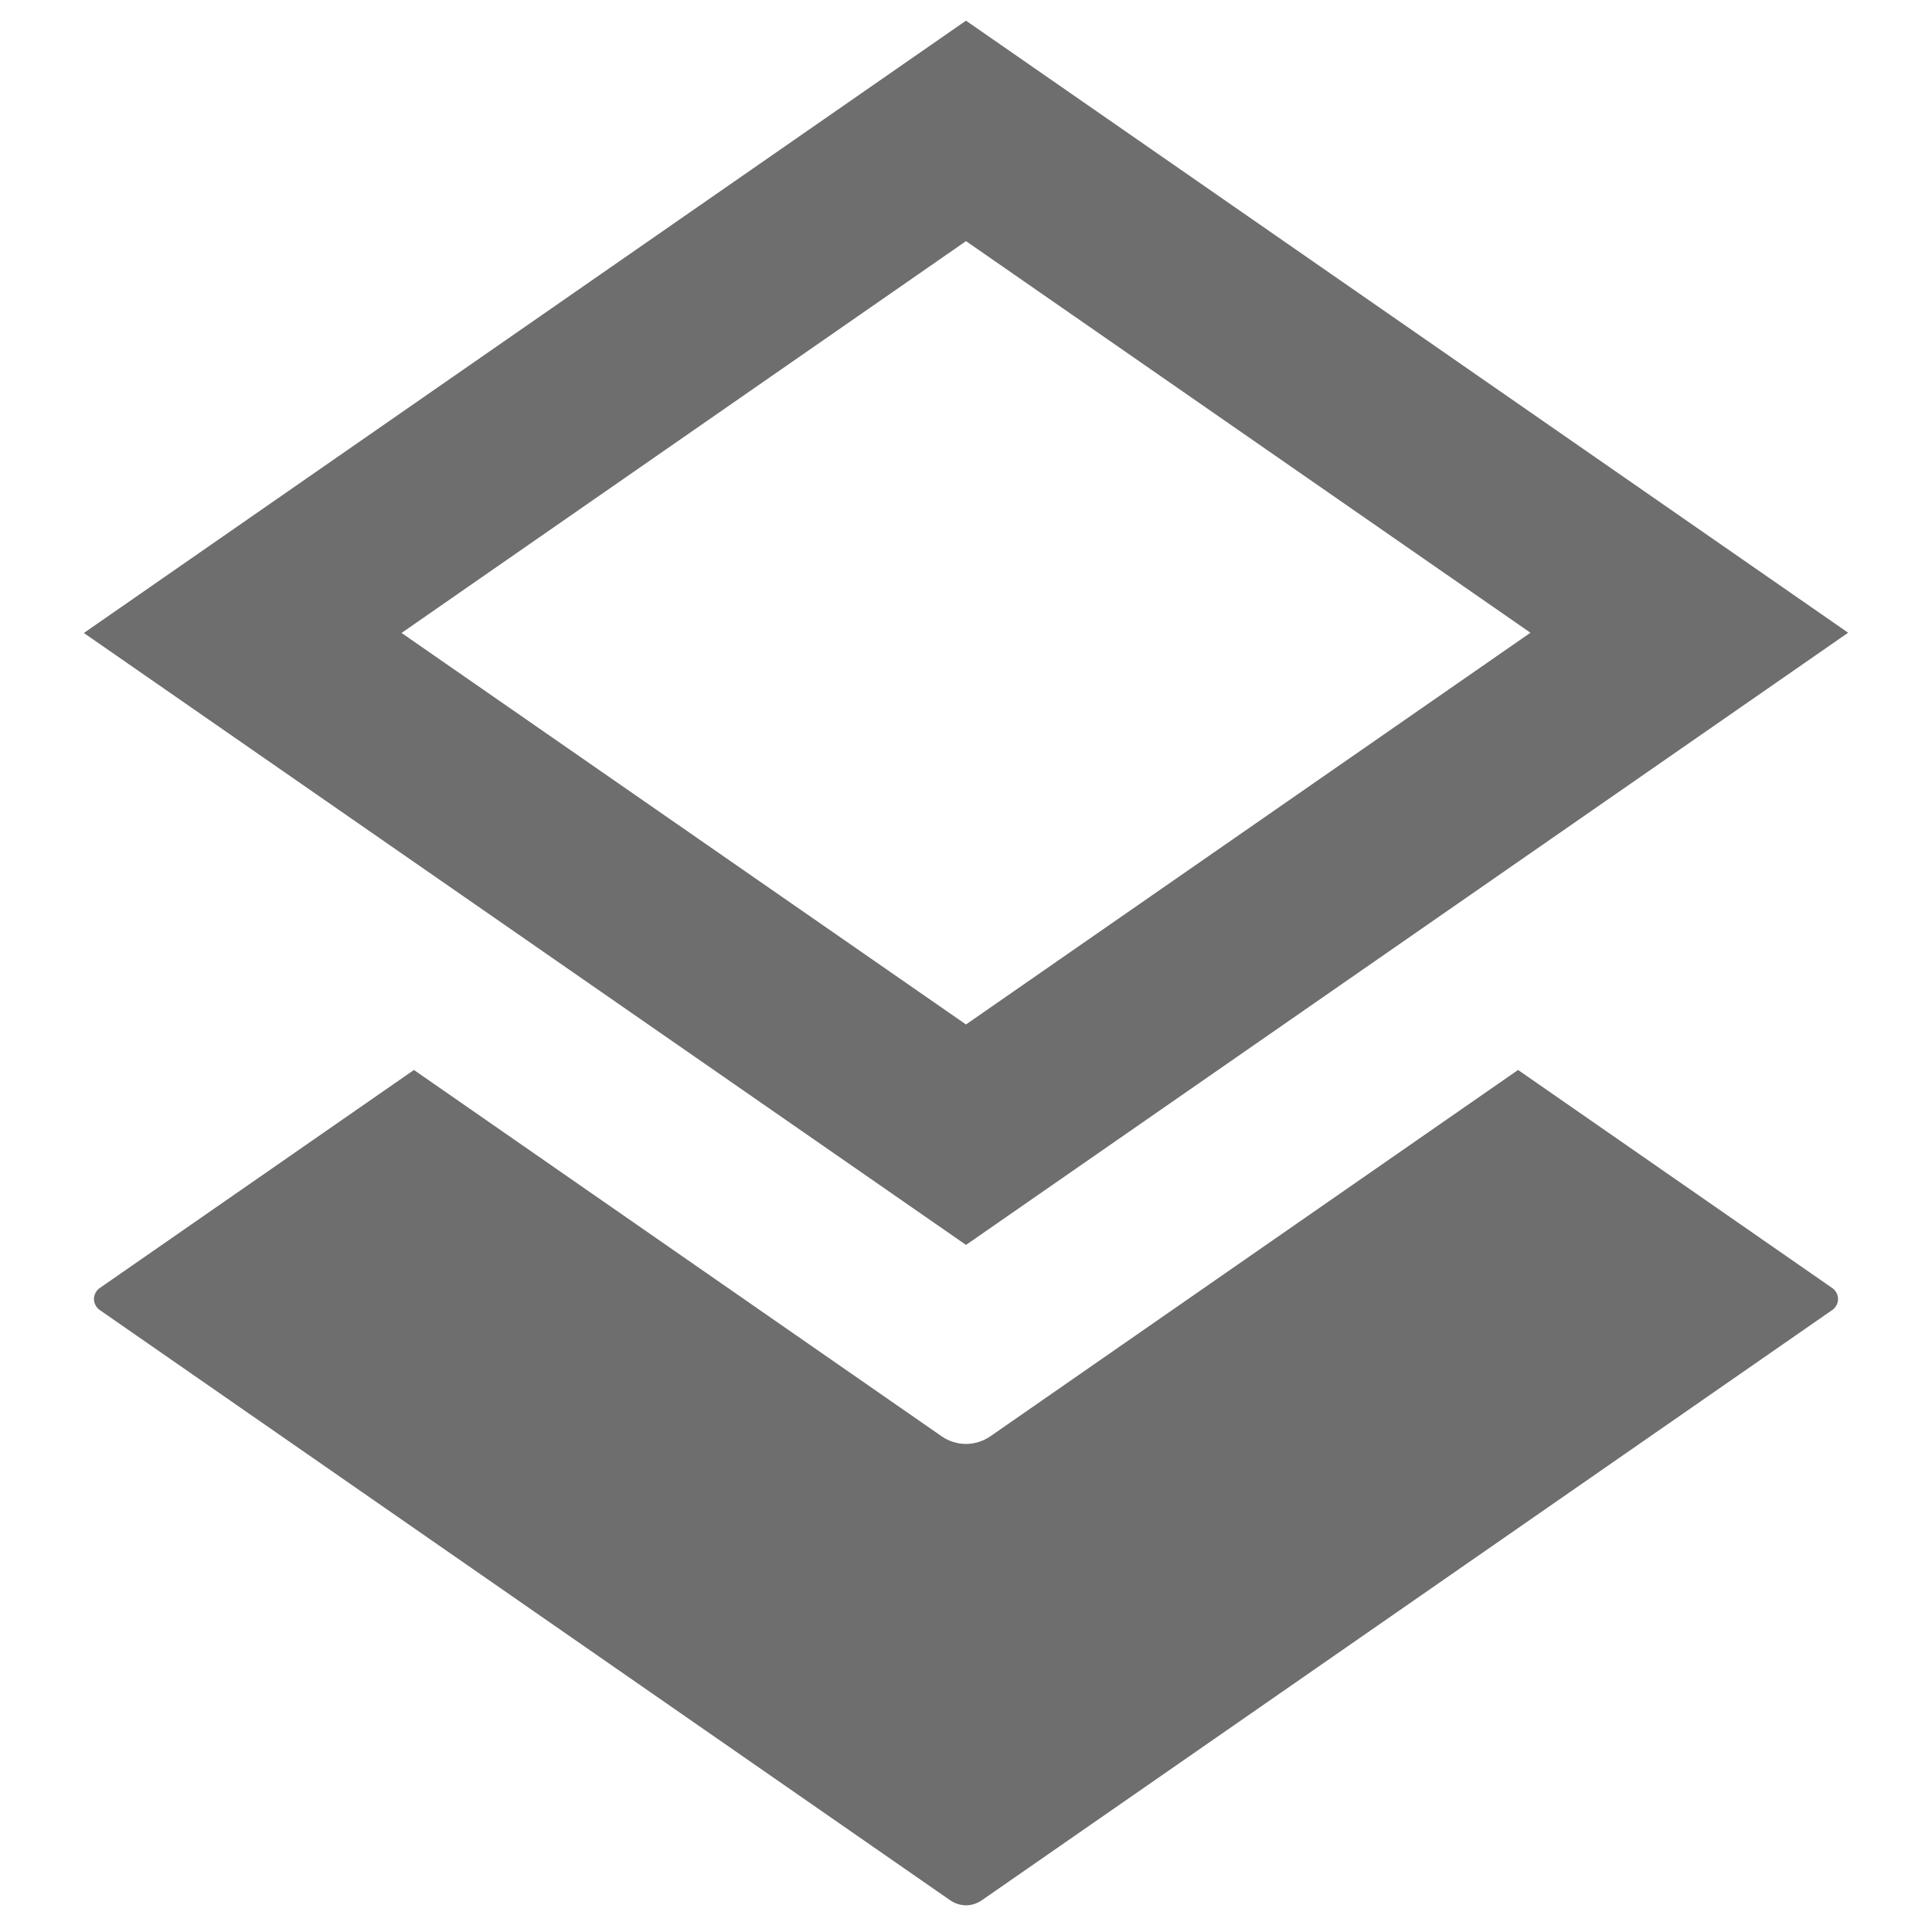 <svg width="16" height="16" viewBox="0 0 16 16" fill="none" xmlns="http://www.w3.org/2000/svg">
	<path d="M12.572 8.861L8.2 11.896C8.141 11.936 8.071 11.958 8 11.958C7.928 11.958 7.858 11.936 7.8 11.896L3.428 8.861L0.826 10.667C0.811 10.677 0.799 10.691 0.791 10.707C0.783 10.722 0.778 10.74 0.778 10.758C0.778 10.776 0.783 10.794 0.791 10.809C0.799 10.825 0.811 10.839 0.826 10.849L7.87 15.738C7.908 15.764 7.954 15.779 8 15.779C8.046 15.779 8.092 15.764 8.13 15.738L15.174 10.849C15.189 10.839 15.201 10.825 15.209 10.809C15.217 10.794 15.222 10.776 15.222 10.758C15.222 10.74 15.217 10.722 15.209 10.707C15.201 10.691 15.189 10.677 15.174 10.667L12.572 8.861Z" fill="#6E6E6E"/>
	<path d="M2.01 5.242L8 1.084L13.99 5.24L8 9.397L2.01 5.242Z" stroke="#6E6E6E" stroke-width="1.5"/>
</svg>
	